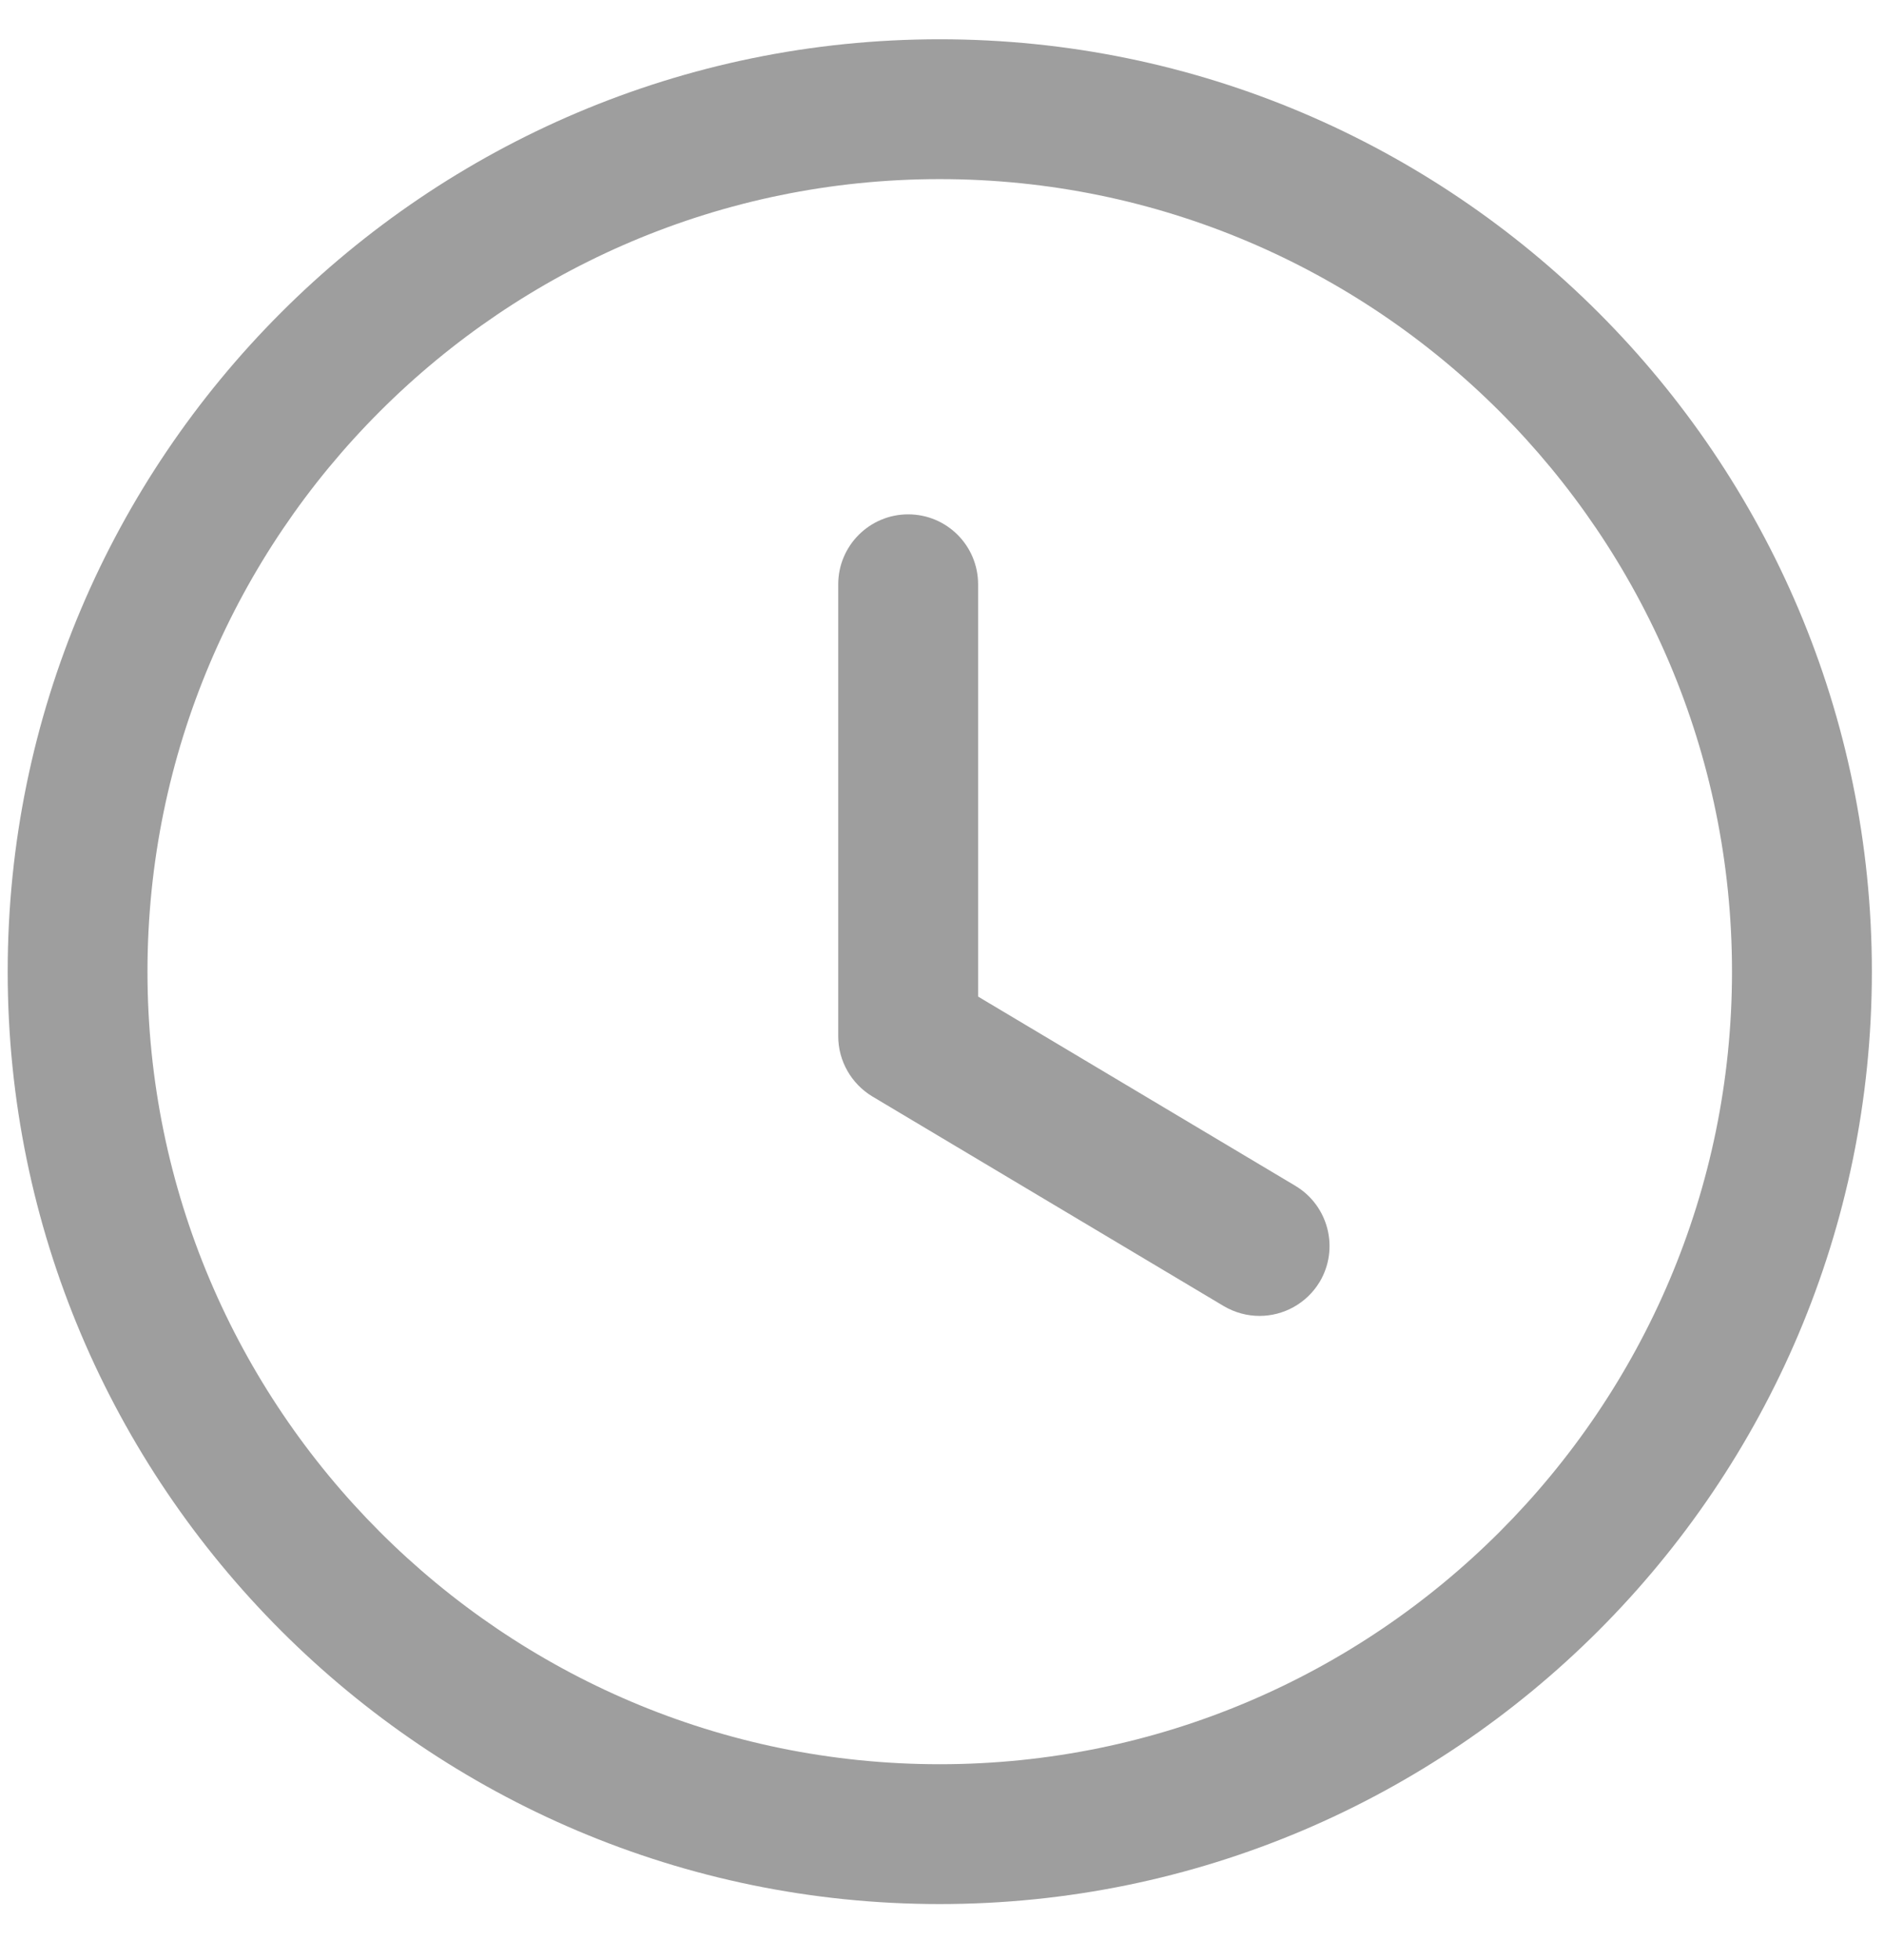 <svg width="25" height="26" viewBox="0 0 25 26" fill="none" xmlns="http://www.w3.org/2000/svg">
<path fill-rule="evenodd" clip-rule="evenodd" d="M12.47 2.376C6.673 2.376 1.957 7.092 1.957 12.889C1.957 18.686 6.673 23.403 12.47 23.403C18.267 23.403 22.983 18.686 22.983 12.889C22.983 7.092 18.267 2.376 12.47 2.376ZM12.47 25.258C5.65 25.258 0.102 19.709 0.102 12.889C0.102 6.069 5.65 0.521 12.47 0.521C19.29 0.521 24.839 6.069 24.839 12.889C24.839 19.709 19.29 25.258 12.47 25.258Z" fill="#9E9E9E"/>
<path fill-rule="evenodd" clip-rule="evenodd" d="M16.714 17.456C16.552 17.456 16.389 17.414 16.239 17.326L11.576 14.545C11.297 14.377 11.123 14.074 11.123 13.747V7.751C11.123 7.239 11.539 6.823 12.051 6.823C12.565 6.823 12.979 7.239 12.979 7.751V13.22L17.19 15.731C17.629 15.994 17.774 16.563 17.512 17.004C17.337 17.294 17.029 17.456 16.714 17.456Z" fill="#9E9E9E"/>
</svg>
